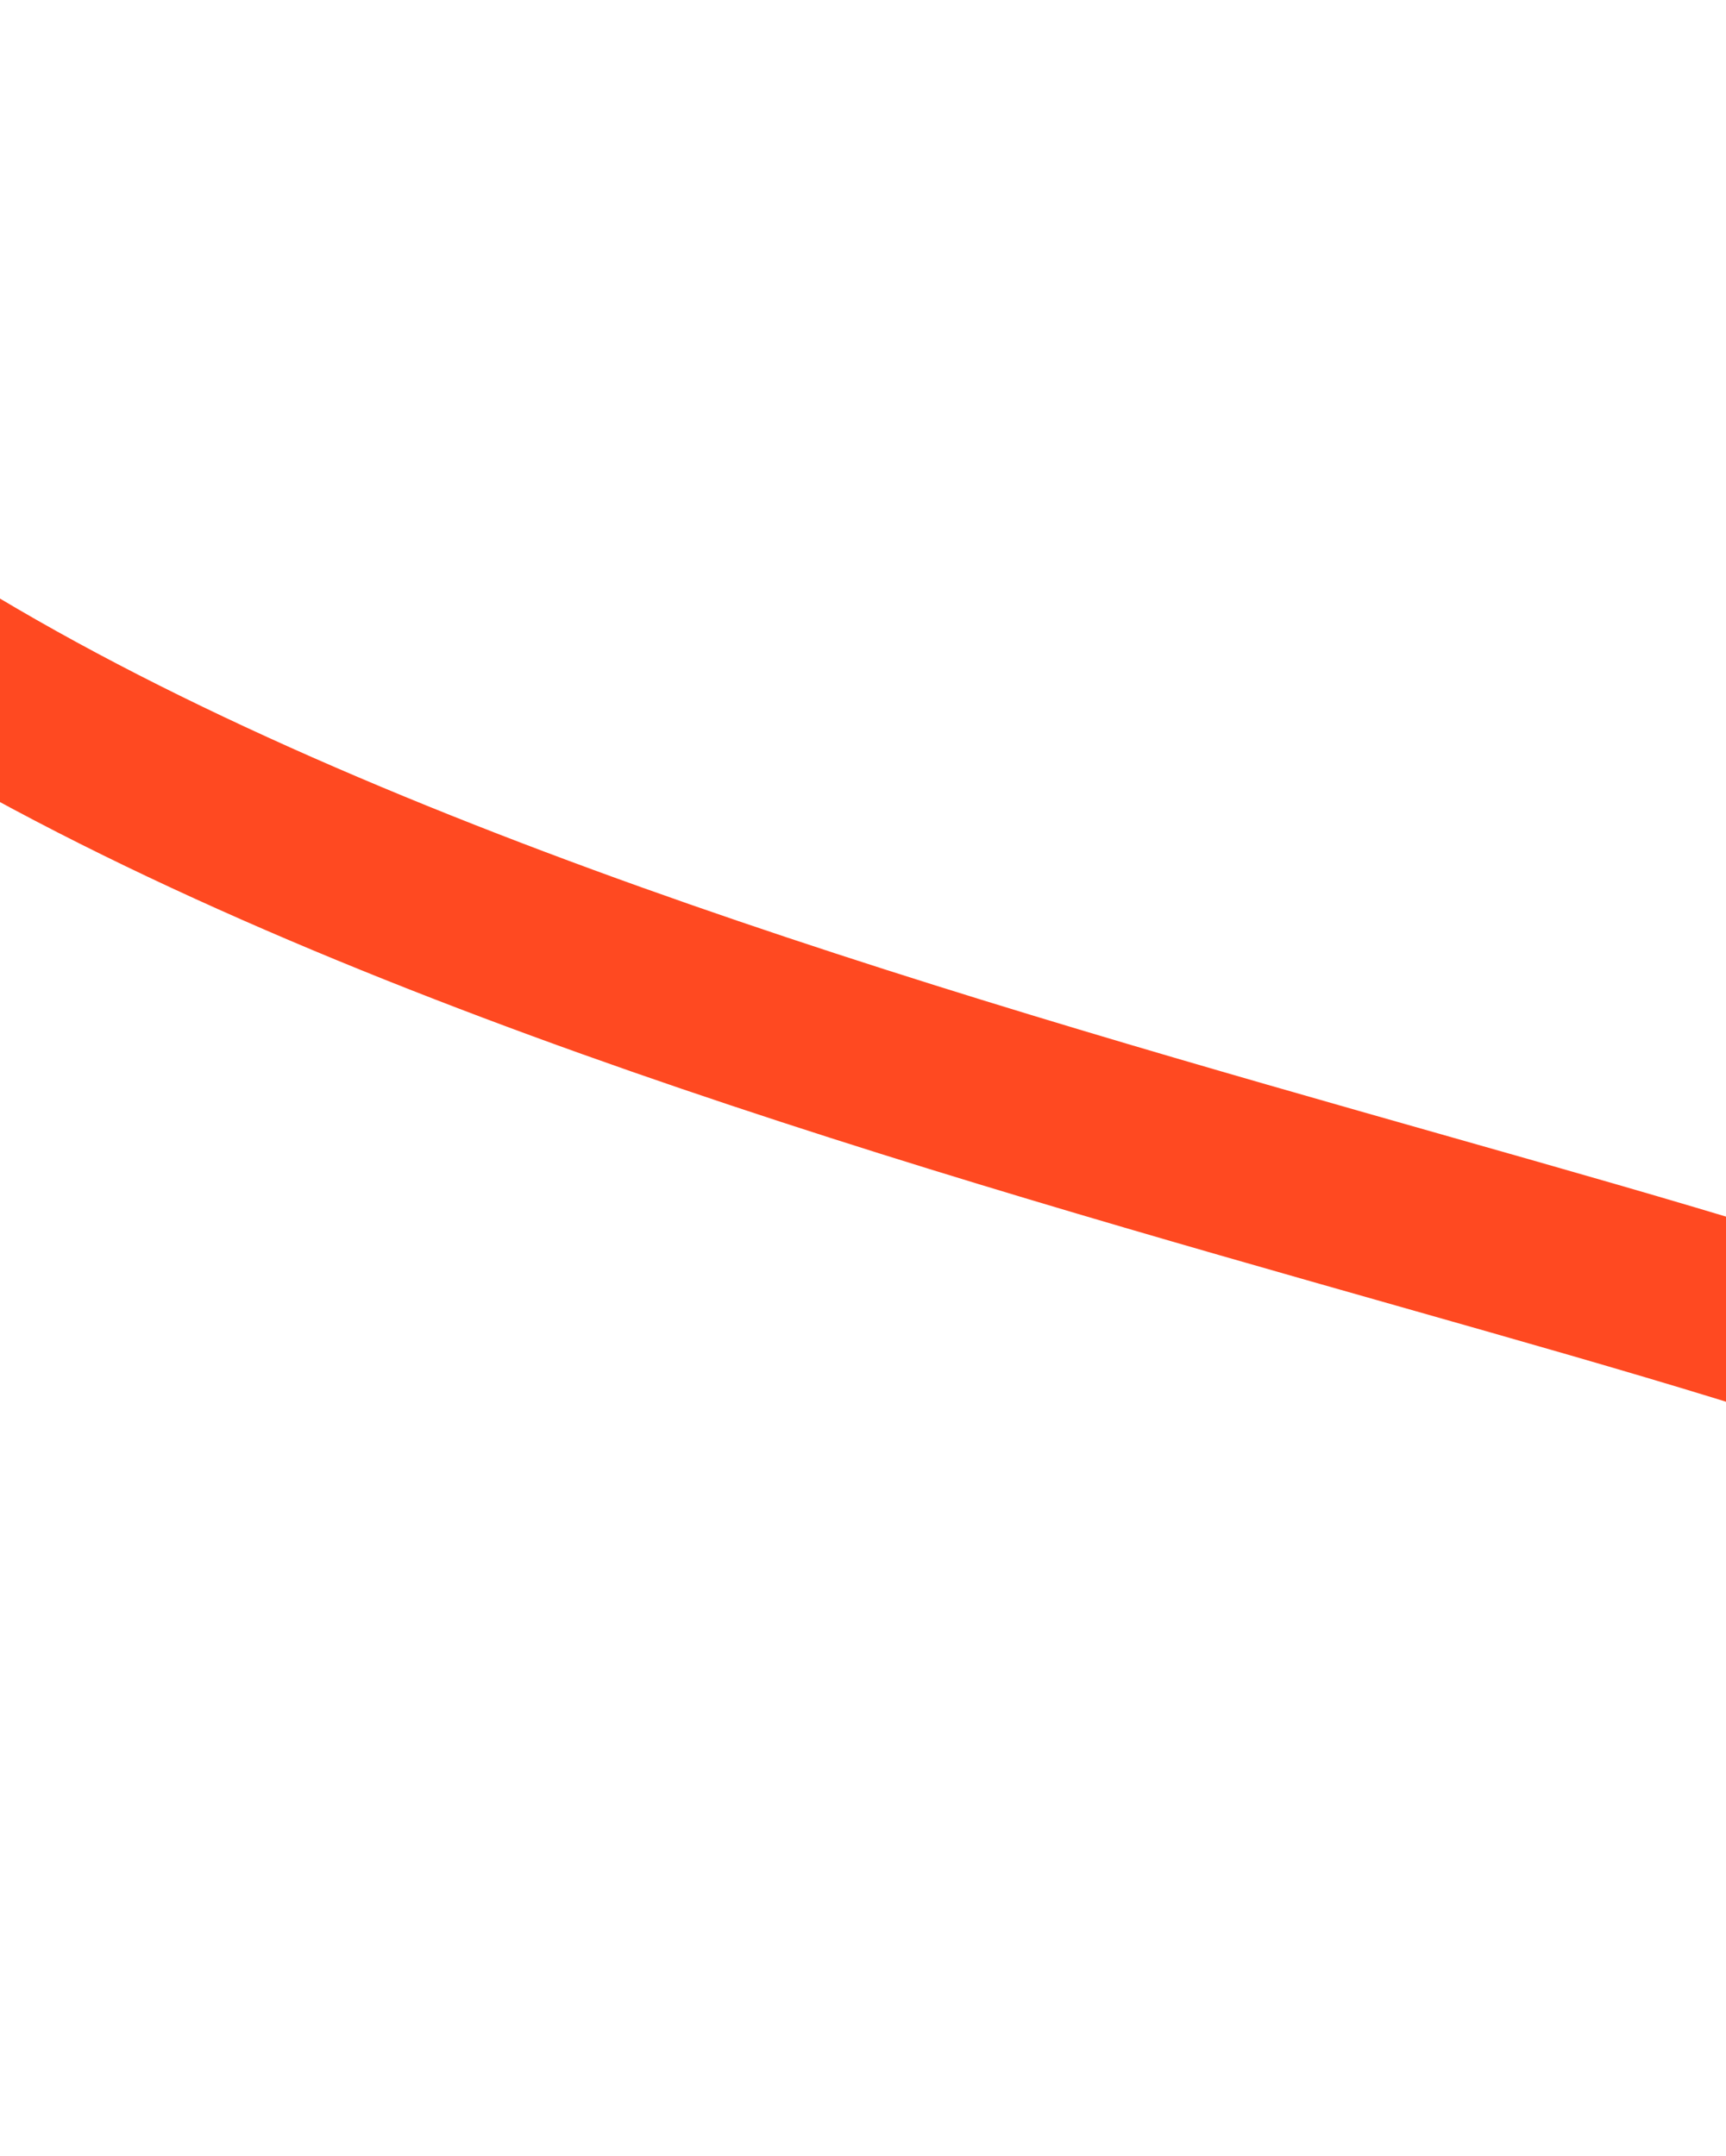 <svg width="390" height="487" viewBox="0 0 390 487" fill="none" xmlns="http://www.w3.org/2000/svg">
    <g filter="url(#filter0_d_61_21711)">
        <path d="M-89.508 89.083C33.239 231.219 415.241 282.742 471.765 328.941C500.724 352.611 497.994 373.201 475.365 397.252" stroke="#FF4921" stroke-width="40" stroke-linecap="round"/>
    </g>
    <defs>
        <filter id="filter0_d_61_21711" x="-178.501" y="0.089" width="760.406" height="486.155" filterUnits="userSpaceOnUse" color-interpolation-filters="sRGB">
            <feFlood flood-opacity="0" result="BackgroundImageFix"/>
            <feColorMatrix in="SourceAlpha" type="matrix" values="0 0 0 0 0 0 0 0 0 0 0 0 0 0 0 0 0 0 127 0" result="hardAlpha"/>
            <feOffset/>
            <feGaussianBlur stdDeviation="34.497"/>
            <feComposite in2="hardAlpha" operator="out"/>
            <feColorMatrix type="matrix" values="0 0 0 0 1 0 0 0 0 0.286 0 0 0 0 0.129 0 0 0 1 0"/>
            <feBlend mode="normal" in2="BackgroundImageFix" result="effect1_dropShadow_61_21711"/>
            <feBlend mode="normal" in="SourceGraphic" in2="effect1_dropShadow_61_21711" result="shape"/>
        </filter>
    </defs>
</svg>
